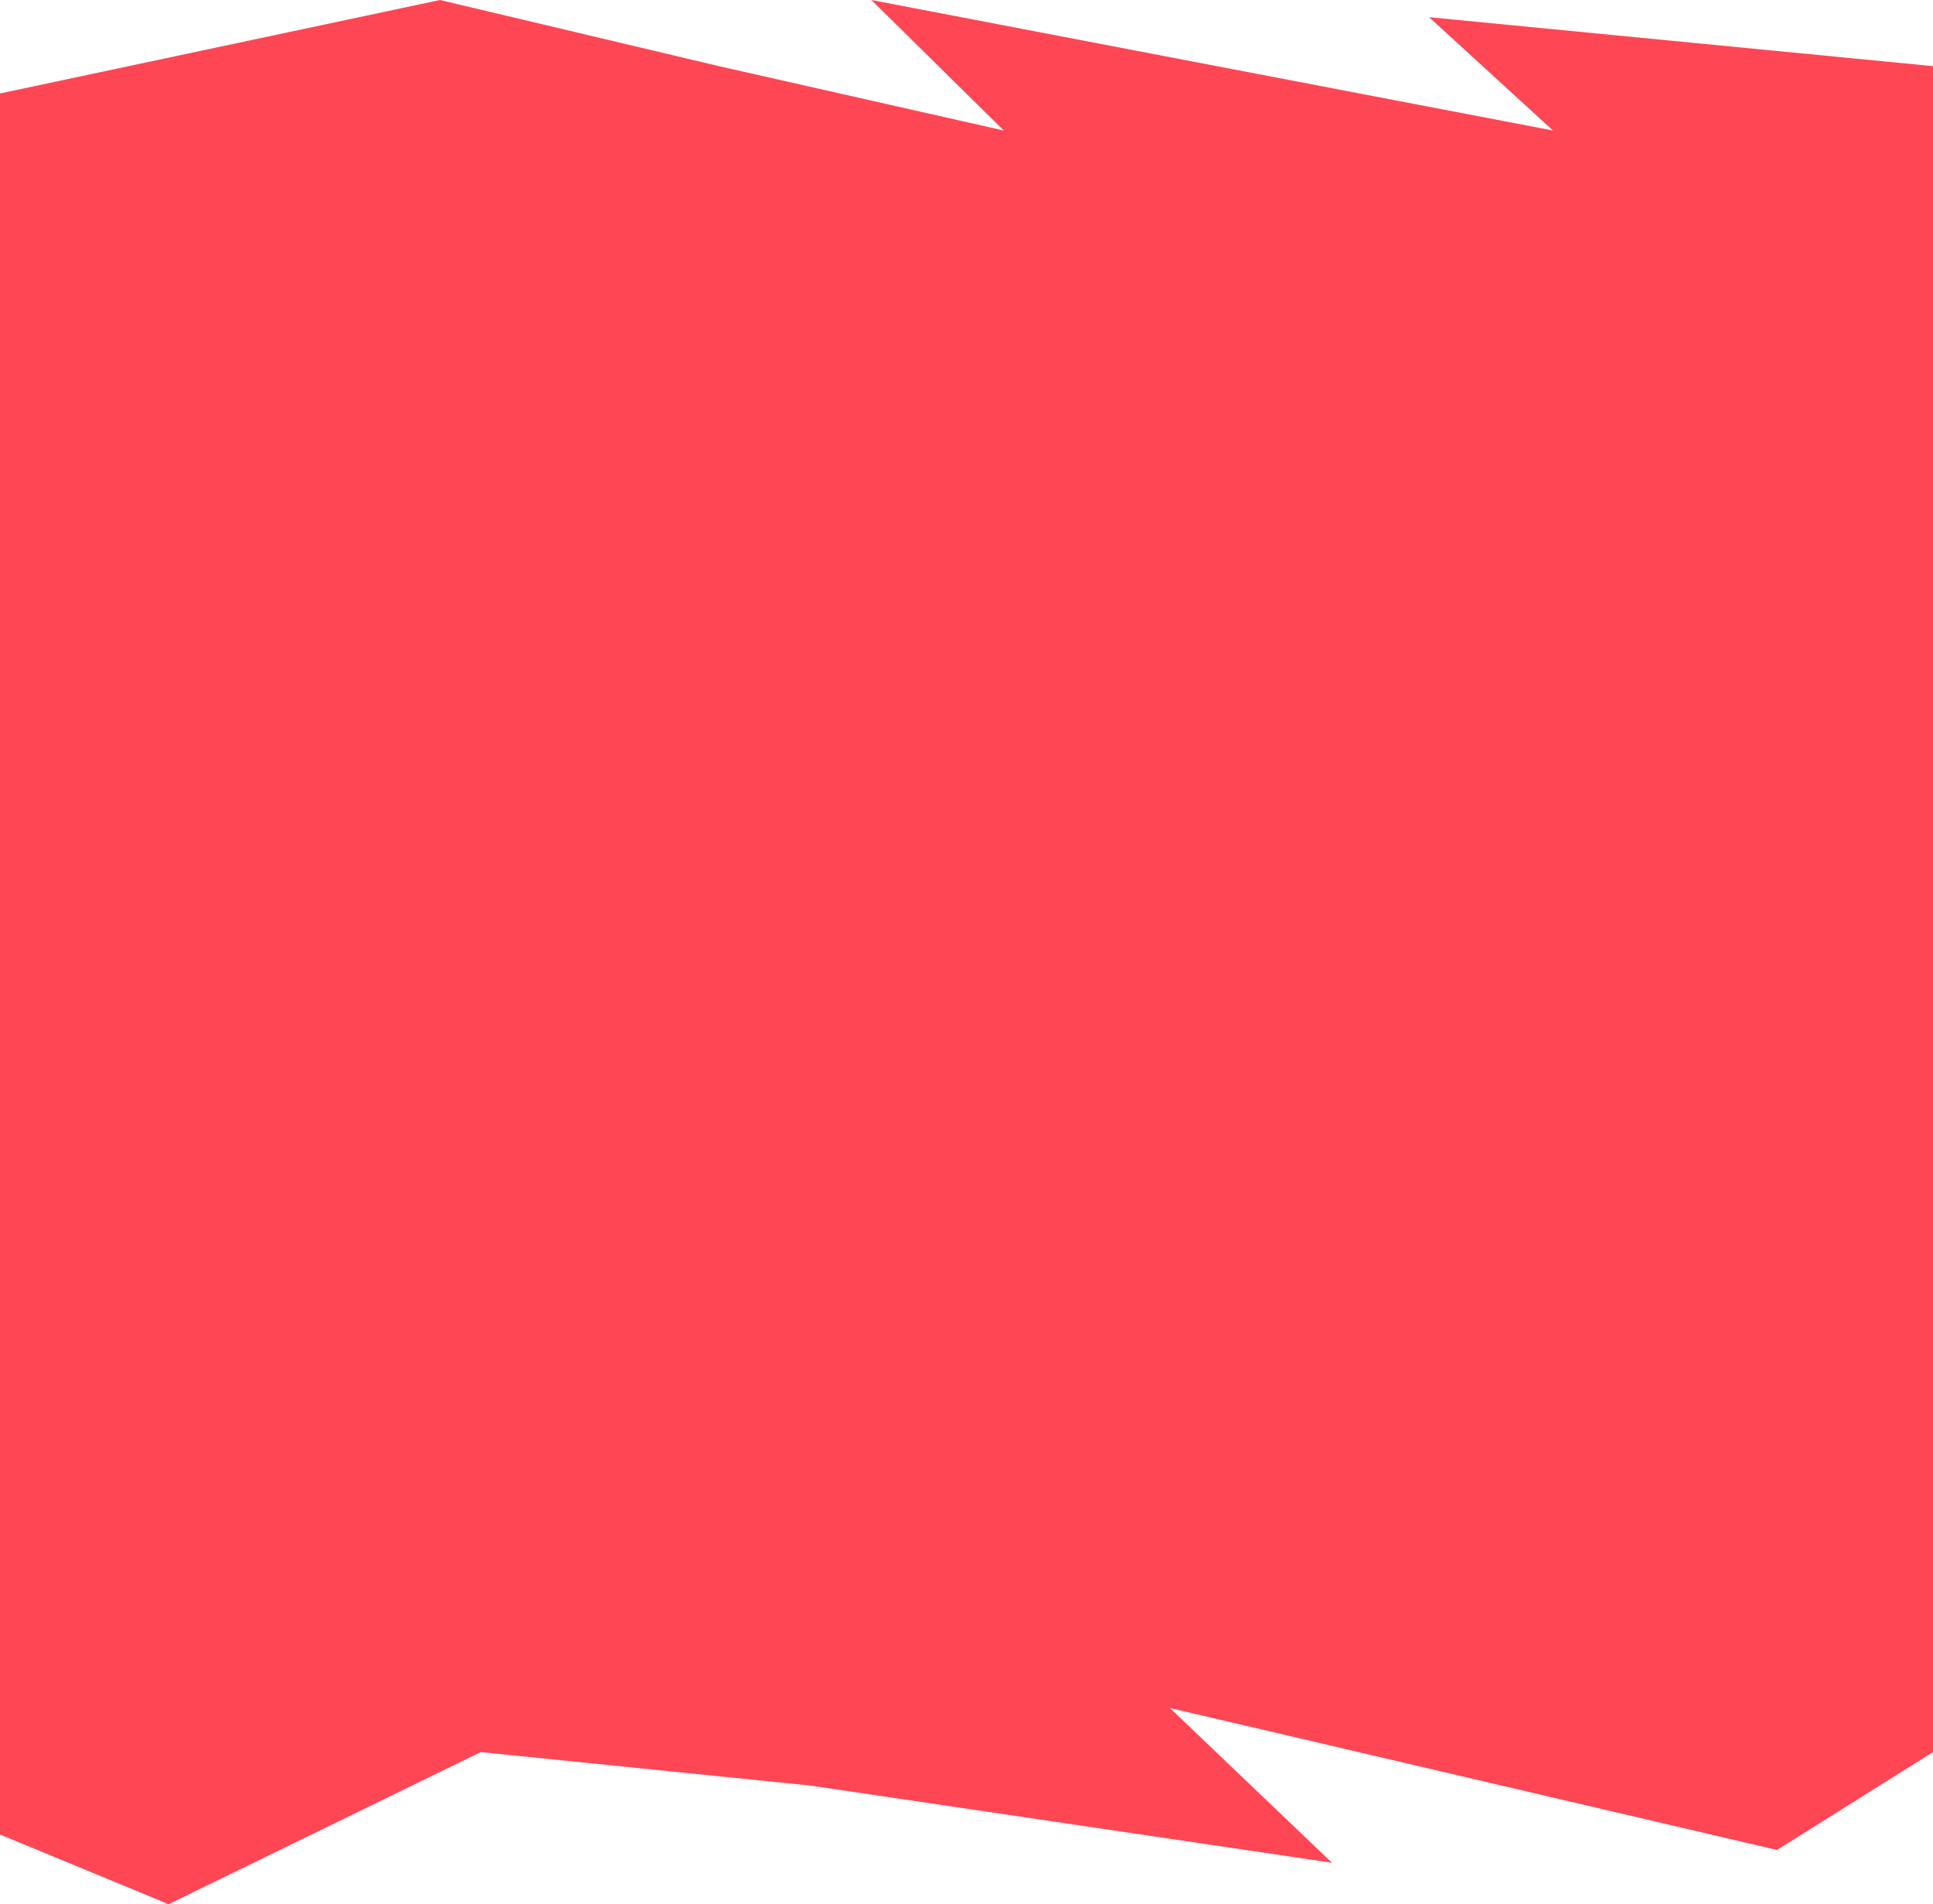 <svg width="1920" height="1891" viewBox="0 0 1920 1891" fill="none" xmlns="http://www.w3.org/2000/svg">
<path d="M0 92.821L437 0L714 65.675L997 129.599L865.5 0L1542.5 129.599L1419.5 17.076L1920 65.675V1739.95L1765 1837.15L1162 1696.16L1323 1849.84L805 1773.22L477.5 1739.95L167.5 1891L0 1821.82V1739.95V92.821Z" fill="#FF4655"/>
</svg>
